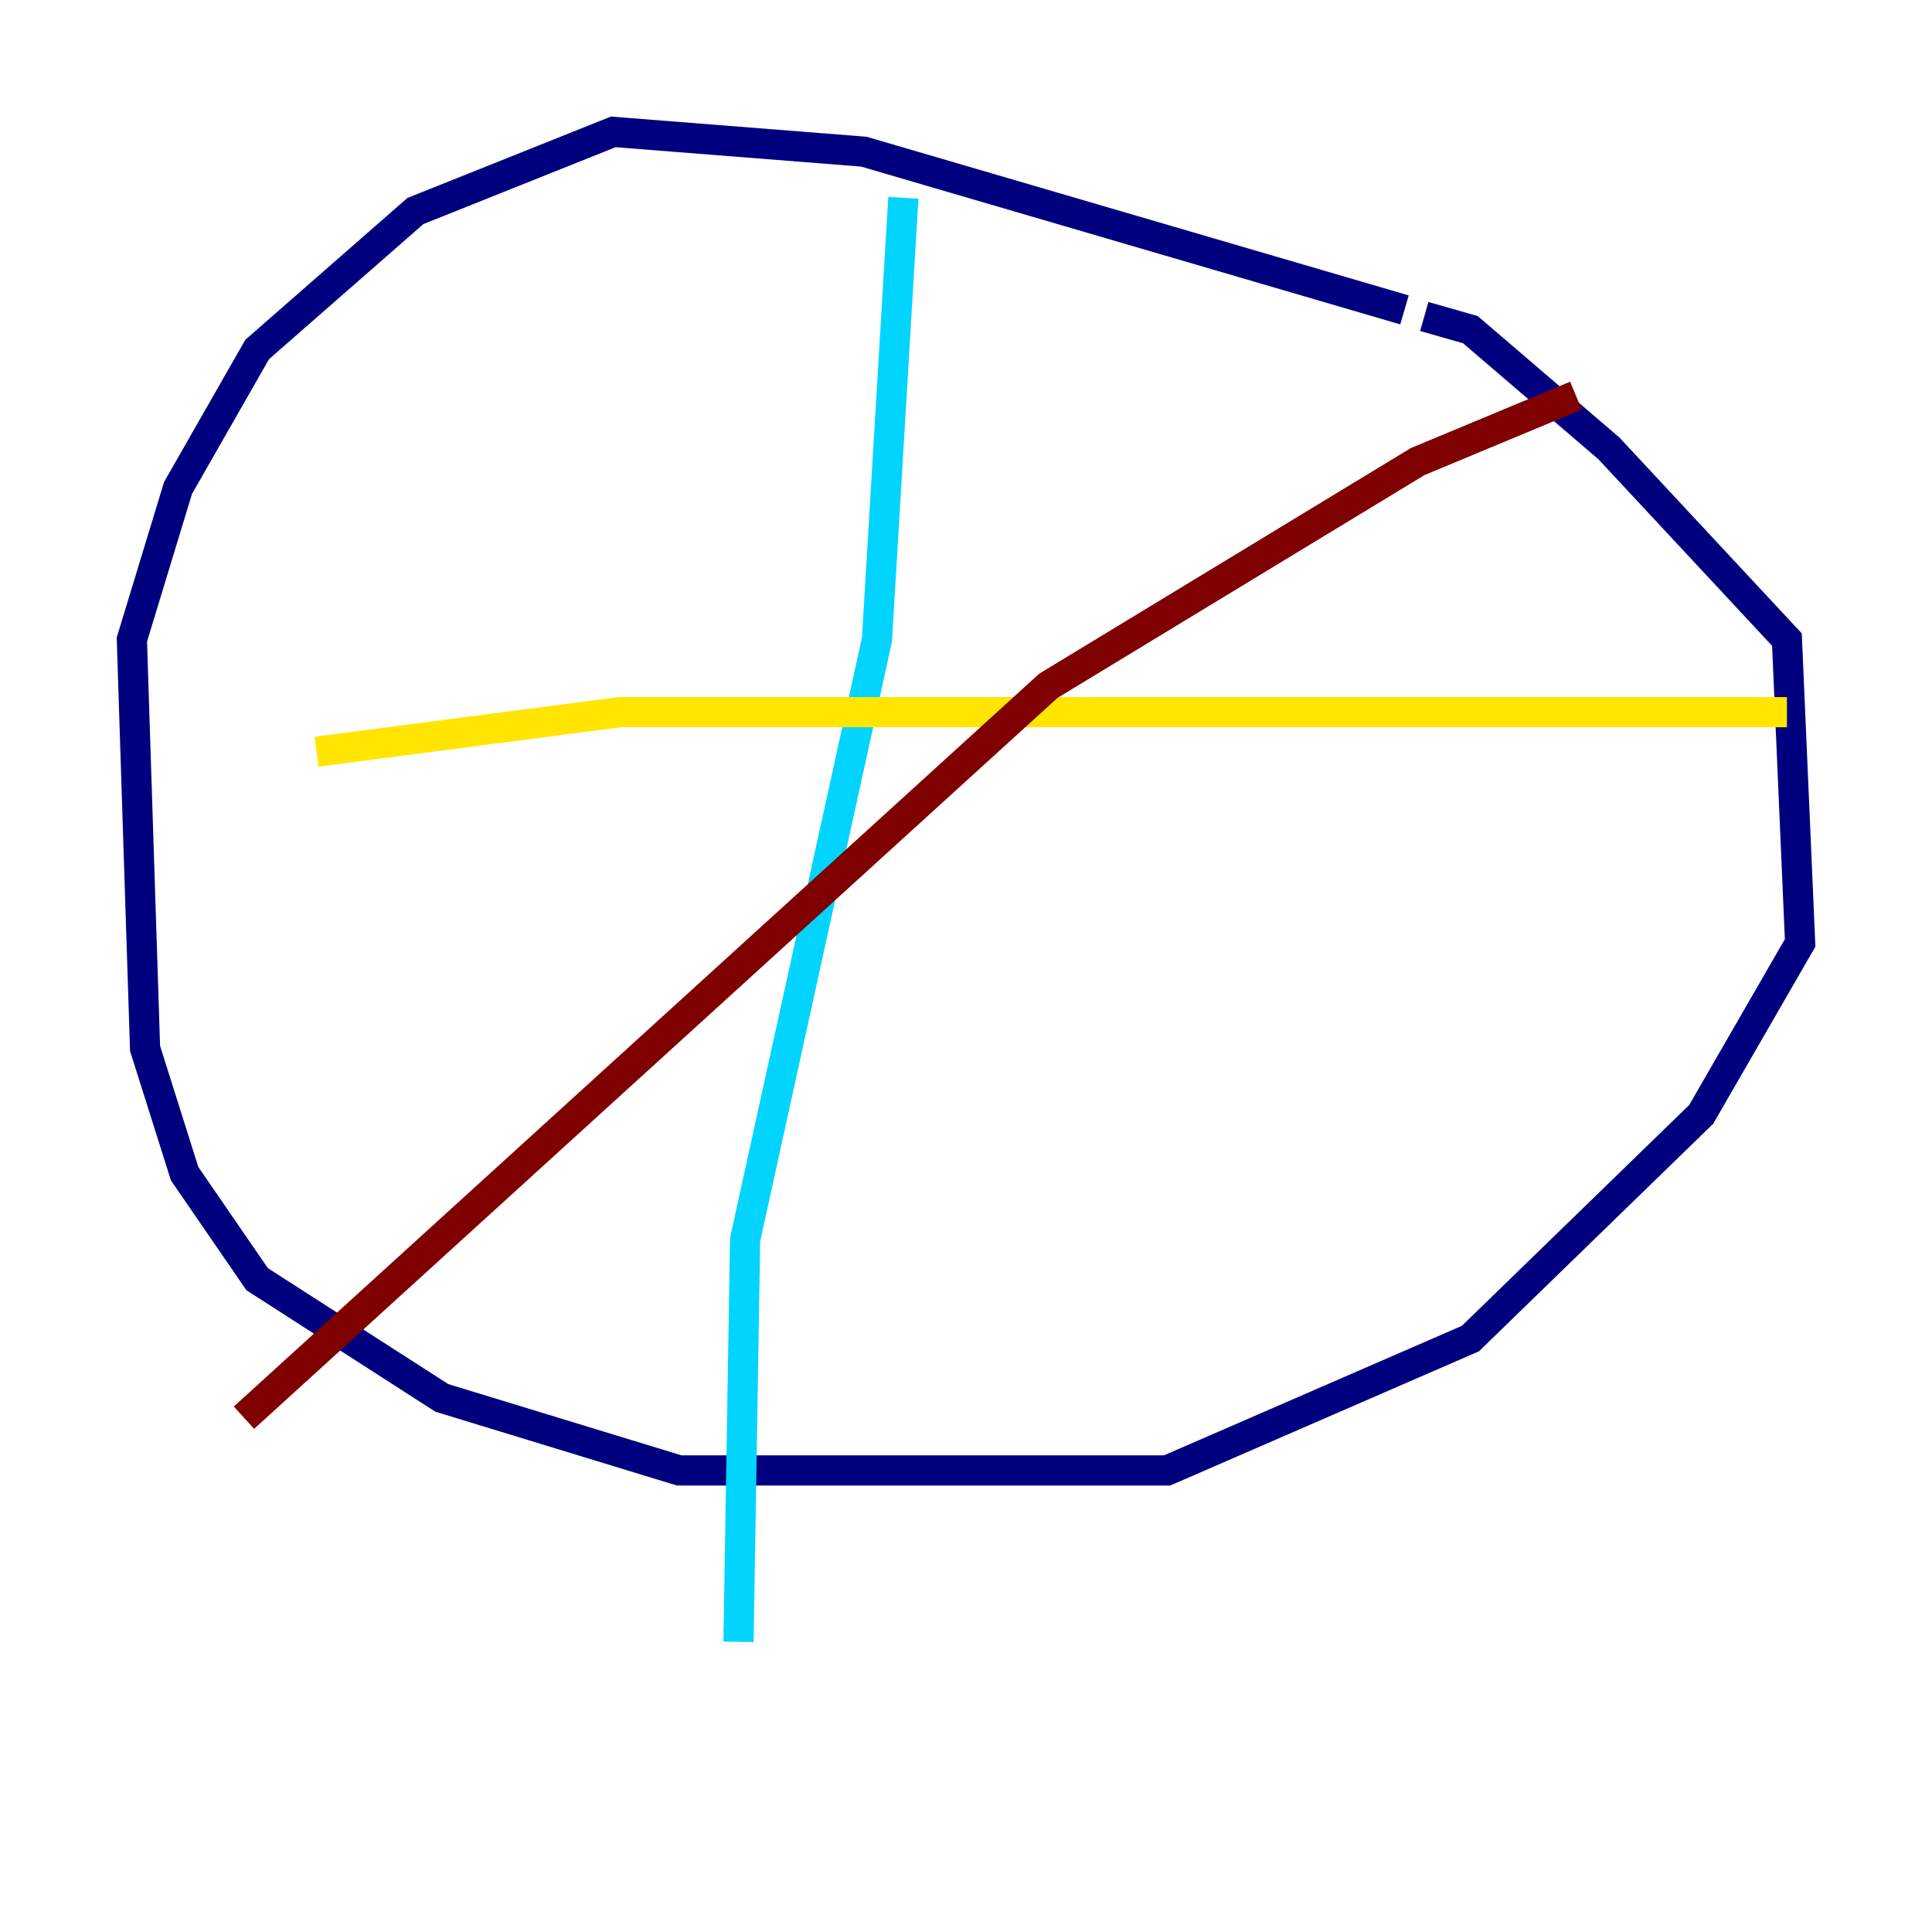 <?xml version="1.0" encoding="utf-8" ?>
<svg baseProfile="tiny" height="128" version="1.2" viewBox="0,0,128,128" width="128" xmlns="http://www.w3.org/2000/svg" xmlns:ev="http://www.w3.org/2001/xml-events" xmlns:xlink="http://www.w3.org/1999/xlink"><defs /><polyline fill="none" points="93.051,20.532 57.229,10.048 40.628,8.737 27.522,13.979 17.038,23.154 11.795,32.328 8.737,42.375 9.611,69.461 12.232,77.761 17.038,84.751 29.27,92.614 44.997,97.42 77.324,97.42 97.42,88.683 112.71,73.829 119.263,62.471 118.389,42.375 106.594,29.706 97.42,21.843 94.362,20.969" stroke="#00007f" stroke-width="2" /><polyline fill="none" points="59.85,13.106 58.102,42.375 49.365,82.13 48.928,108.778" stroke="#00d4ff" stroke-width="2" /><polyline fill="none" points="20.969,49.802 41.065,47.181 118.389,47.181" stroke="#ffe500" stroke-width="2" /><polyline fill="none" points="104.41,26.212 93.925,30.58 69.461,45.433 16.164,93.925" stroke="#7f0000" stroke-width="2" /></svg>